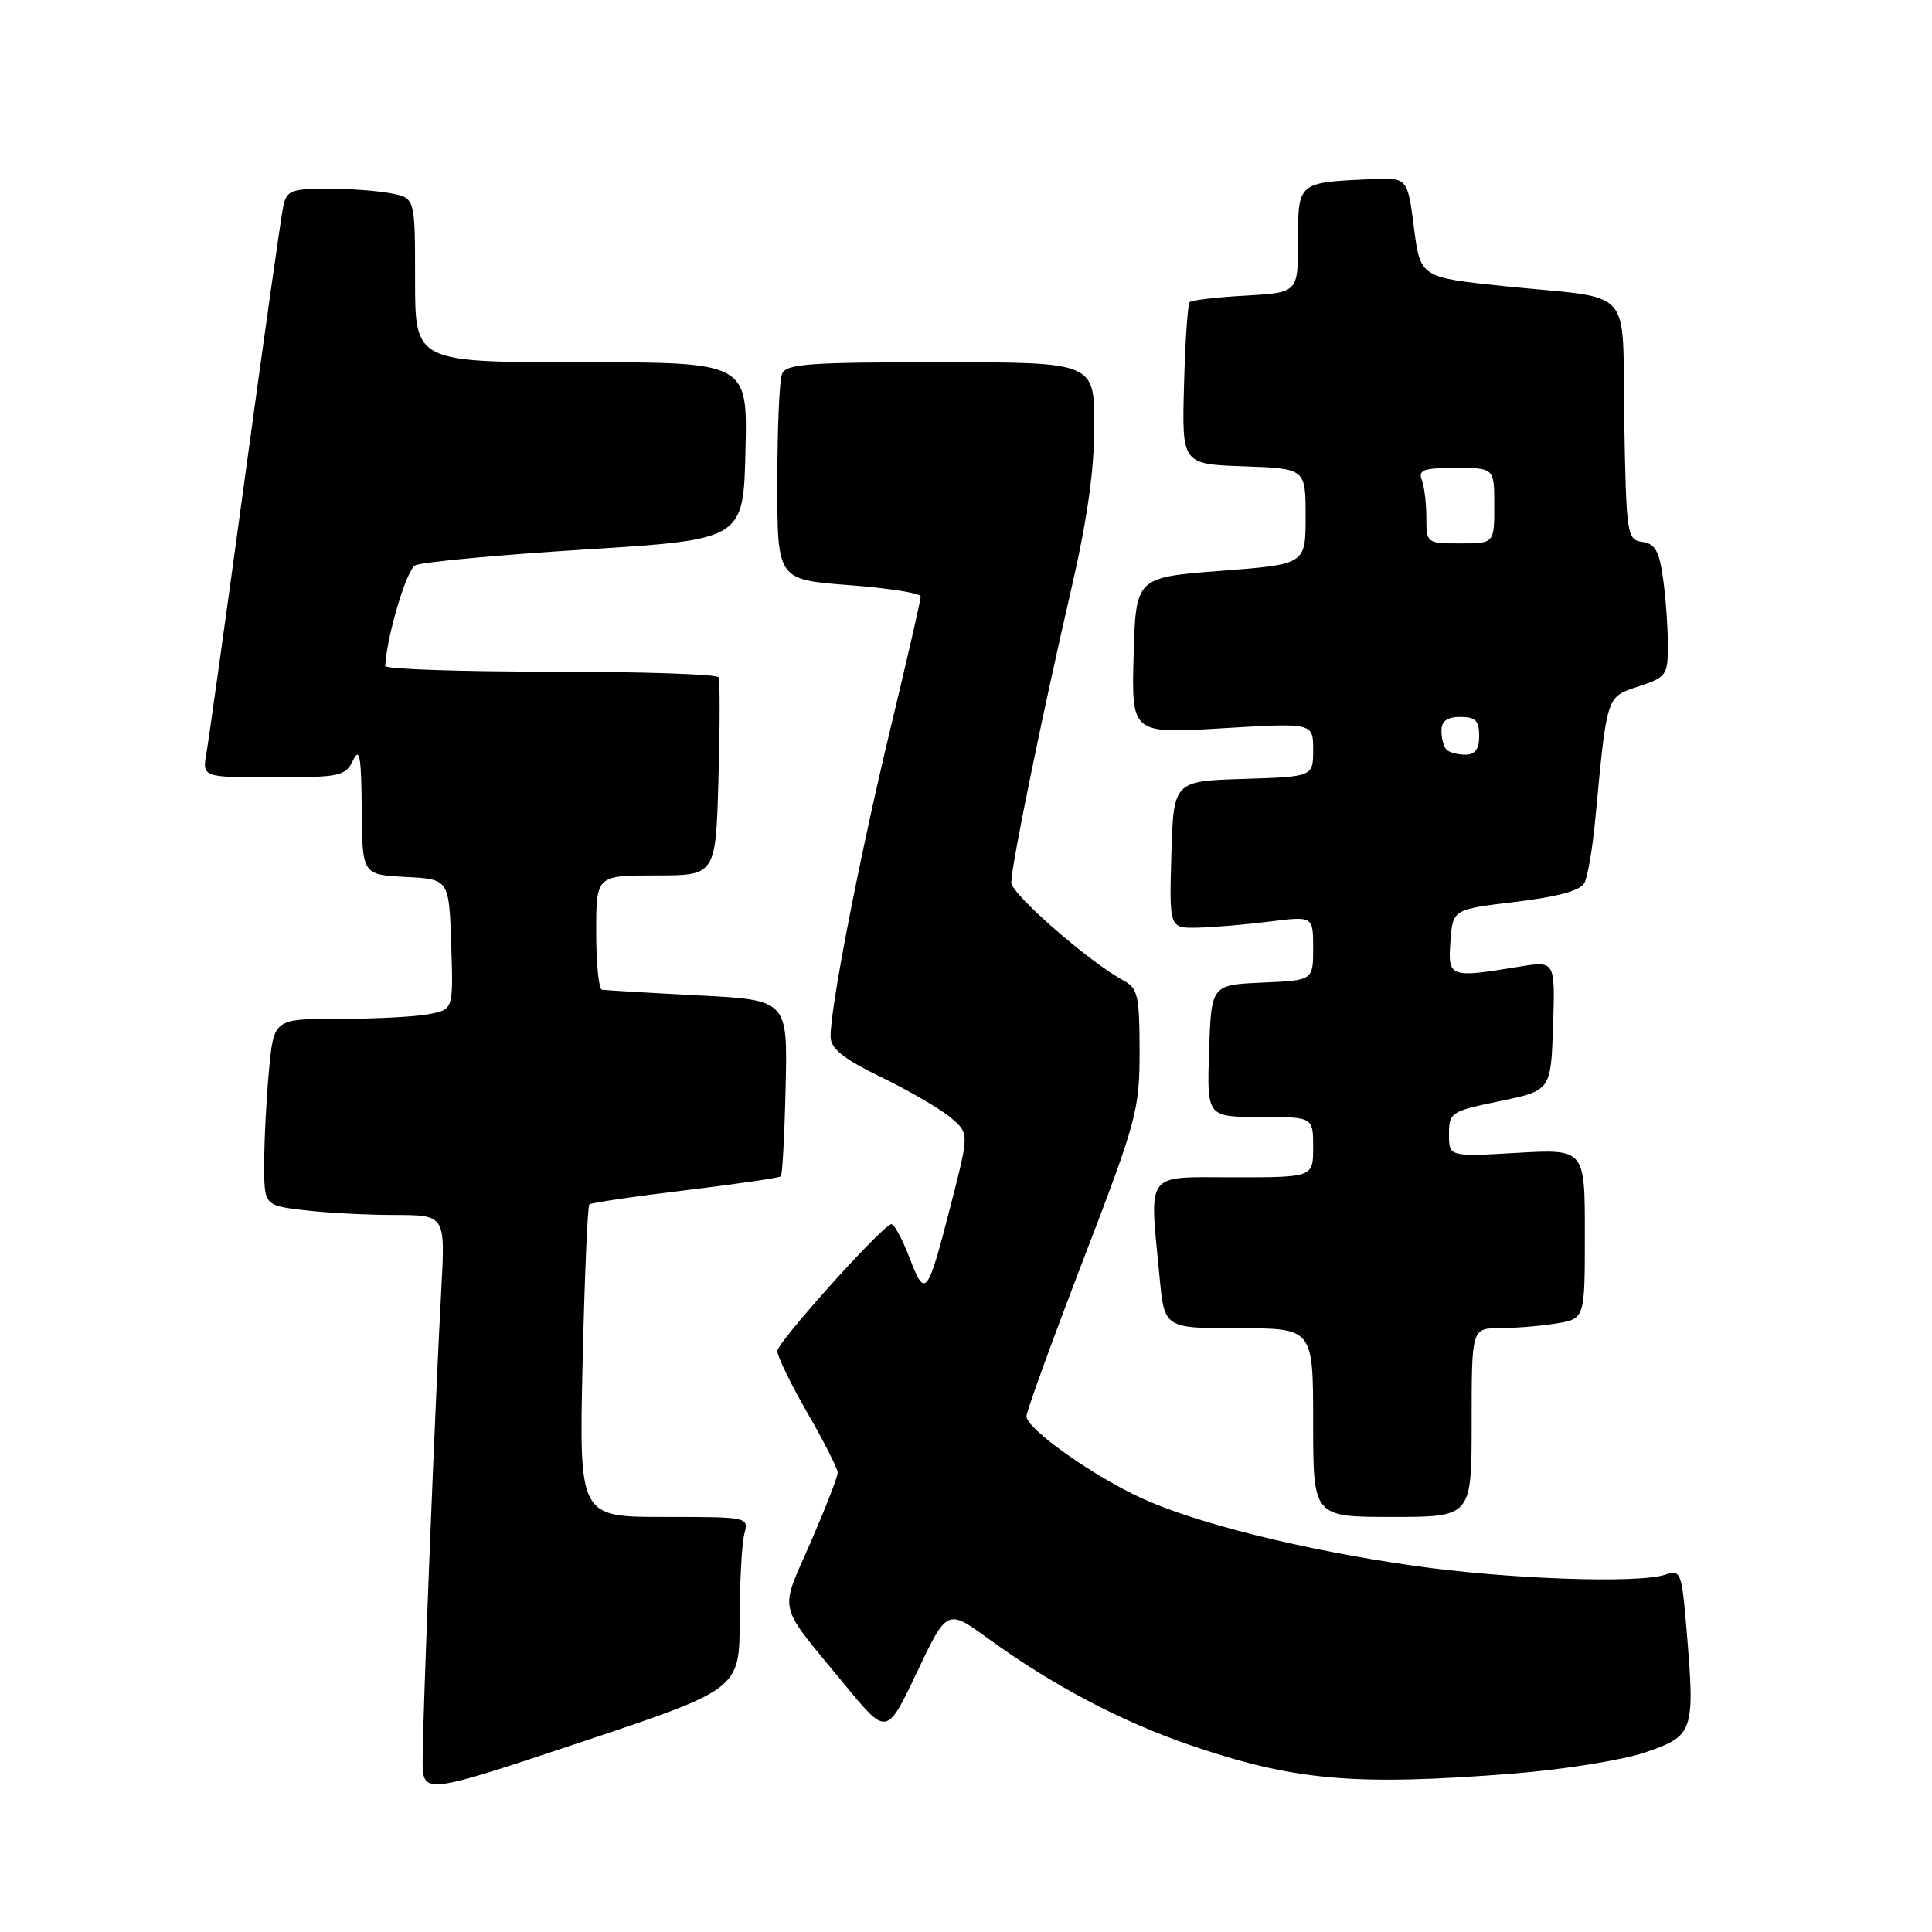 <?xml version="1.0" encoding="UTF-8" standalone="no"?>
<!DOCTYPE svg PUBLIC "-//W3C//DTD SVG 1.1//EN" "http://www.w3.org/Graphics/SVG/1.1/DTD/svg11.dtd" >
<svg xmlns="http://www.w3.org/2000/svg" xmlns:xlink="http://www.w3.org/1999/xlink" version="1.1" viewBox="0 0 256 256">
 <g >
 <path fill="currentColor"
d=" M 98.01 214.66 C 98.02 209.62 98.30 204.49 98.63 203.25 C 99.23 201.01 99.16 201.00 87.98 201.00 C 76.73 201.00 76.73 201.00 77.20 180.50 C 77.46 169.22 77.86 159.81 78.09 159.59 C 78.31 159.38 84.03 158.53 90.80 157.72 C 97.56 156.90 103.26 156.07 103.47 155.87 C 103.67 155.66 103.96 150.32 104.10 144.00 C 104.37 132.50 104.37 132.50 92.44 131.89 C 85.87 131.55 80.16 131.21 79.75 131.14 C 79.34 131.06 79.00 127.62 79.00 123.50 C 79.00 116.00 79.00 116.00 86.92 116.00 C 94.84 116.00 94.84 116.00 95.20 103.25 C 95.40 96.24 95.41 90.16 95.22 89.75 C 95.03 89.34 85.01 89.00 72.94 89.00 C 60.87 89.00 51.02 88.66 51.04 88.25 C 51.28 84.17 53.86 75.52 55.02 74.91 C 55.83 74.48 65.95 73.53 77.50 72.81 C 98.50 71.50 98.50 71.50 98.78 59.75 C 99.06 48.00 99.06 48.00 77.03 48.00 C 55.00 48.00 55.00 48.00 55.00 37.13 C 55.00 26.25 55.00 26.25 51.88 25.63 C 50.16 25.28 46.34 25.00 43.39 25.00 C 38.65 25.00 37.98 25.26 37.55 27.25 C 37.27 28.49 35.00 44.57 32.49 63.00 C 29.98 81.43 27.67 97.96 27.36 99.75 C 26.78 103.00 26.78 103.00 36.24 103.00 C 45.06 103.00 45.77 102.85 46.78 100.75 C 47.65 98.94 47.88 100.20 47.93 107.20 C 48.00 115.90 48.00 115.90 53.75 116.20 C 59.50 116.50 59.50 116.50 59.79 125.12 C 60.07 133.74 60.07 133.74 56.91 134.37 C 55.17 134.72 49.82 135.00 45.02 135.00 C 36.29 135.00 36.29 135.00 35.65 141.75 C 35.30 145.46 35.01 151.02 35.01 154.11 C 35.00 159.72 35.00 159.72 40.25 160.35 C 43.14 160.70 48.54 160.99 52.26 160.99 C 59.01 161.00 59.01 161.00 58.48 170.75 C 57.69 185.14 56.00 227.77 56.00 233.17 C 56.00 237.84 56.00 237.84 77.00 230.84 C 98.00 223.83 98.00 223.83 98.01 214.66 Z  M 200.50 235.01 C 207.10 234.49 214.97 233.23 218.00 232.20 C 224.42 230.01 224.60 229.48 223.50 216.21 C 222.84 208.29 222.72 207.96 220.66 208.65 C 217.06 209.86 199.69 209.24 187.24 207.46 C 172.69 205.37 158.59 201.87 151.32 198.54 C 144.76 195.54 136.00 189.31 136.01 187.66 C 136.02 187.02 139.39 177.72 143.51 167.00 C 150.64 148.44 151.00 147.10 151.00 139.29 C 151.00 132.03 150.76 130.94 148.95 129.97 C 144.36 127.51 134.00 118.48 134.00 116.93 C 134.00 114.75 138.06 94.89 141.92 78.18 C 144.06 68.91 145.00 62.29 145.00 56.43 C 145.00 48.00 145.00 48.00 124.61 48.00 C 106.93 48.00 104.13 48.21 103.61 49.58 C 103.27 50.45 103.00 56.93 103.00 63.99 C 103.00 76.81 103.00 76.81 112.50 77.53 C 117.72 77.92 122.00 78.60 122.00 79.04 C 122.00 79.48 120.20 87.35 117.99 96.53 C 113.84 113.83 109.96 133.82 110.06 137.42 C 110.10 138.97 111.81 140.33 116.81 142.75 C 120.49 144.54 124.61 146.94 125.96 148.08 C 128.42 150.16 128.42 150.16 126.07 159.33 C 122.87 171.81 122.61 172.15 120.49 166.60 C 119.50 164.03 118.41 162.06 118.05 162.22 C 116.38 162.94 103.00 177.88 103.00 179.02 C 103.00 179.72 104.80 183.42 107.00 187.24 C 109.20 191.05 111.00 194.61 111.00 195.14 C 111.00 195.68 109.37 199.87 107.37 204.46 C 103.26 213.92 102.83 212.17 112.00 223.31 C 117.50 230.00 117.50 230.00 121.50 221.58 C 125.50 213.16 125.50 213.16 131.00 217.16 C 139.36 223.24 148.44 228.04 157.45 231.15 C 171.38 235.95 179.39 236.67 200.50 235.01 Z  M 195.00 188.50 C 195.00 176.00 195.00 176.00 198.75 175.99 C 200.81 175.98 204.19 175.70 206.25 175.36 C 210.00 174.74 210.00 174.74 210.00 163.49 C 210.00 152.25 210.00 152.25 201.00 152.76 C 192.00 153.28 192.00 153.28 192.00 150.29 C 192.00 147.40 192.23 147.25 198.75 145.90 C 205.50 144.50 205.50 144.50 205.79 135.90 C 206.07 127.31 206.07 127.31 201.29 128.09 C 192.04 129.61 191.85 129.54 192.19 124.75 C 192.50 120.50 192.50 120.50 200.82 119.50 C 206.41 118.83 209.41 118.01 209.94 117.00 C 210.38 116.17 211.03 112.35 211.39 108.50 C 212.95 91.98 212.82 92.38 217.11 90.96 C 220.81 89.74 221.00 89.47 221.00 85.48 C 221.00 83.17 220.72 79.22 220.37 76.69 C 219.87 73.03 219.32 72.04 217.62 71.80 C 215.58 71.51 215.49 70.94 215.22 55.76 C 214.90 37.49 216.90 39.73 199.35 37.92 C 188.20 36.76 188.20 36.76 187.35 30.13 C 186.50 23.50 186.50 23.50 181.50 23.74 C 171.95 24.19 172.00 24.14 172.00 31.91 C 172.00 38.77 172.00 38.77 165.05 39.17 C 161.23 39.38 157.90 39.77 157.64 40.03 C 157.38 40.29 157.04 45.22 156.89 51.00 C 156.60 61.50 156.60 61.50 164.80 61.79 C 173.00 62.08 173.00 62.08 173.00 68.43 C 173.00 74.78 173.00 74.78 161.75 75.64 C 150.50 76.50 150.50 76.50 150.21 86.86 C 149.93 97.23 149.93 97.23 161.96 96.50 C 174.00 95.78 174.00 95.78 174.00 99.35 C 174.00 102.92 174.00 102.92 164.75 103.21 C 155.50 103.50 155.50 103.50 155.21 113.25 C 154.93 123.00 154.93 123.00 158.71 122.92 C 160.80 122.87 165.09 122.51 168.25 122.11 C 174.00 121.39 174.00 121.39 174.00 125.65 C 174.00 129.91 174.00 129.91 167.25 130.20 C 160.50 130.50 160.50 130.50 160.21 139.25 C 159.92 148.00 159.92 148.00 166.96 148.00 C 174.00 148.00 174.00 148.00 174.00 152.00 C 174.00 156.00 174.00 156.00 163.50 156.00 C 151.55 156.00 152.30 154.98 153.65 169.25 C 154.29 176.00 154.29 176.00 164.14 176.00 C 174.00 176.00 174.00 176.00 174.00 188.50 C 174.00 201.00 174.00 201.00 184.50 201.00 C 195.00 201.00 195.00 201.00 195.00 188.50 Z  M 191.67 99.33 C 191.30 98.97 191.00 97.84 191.00 96.83 C 191.00 95.54 191.74 95.00 193.50 95.00 C 195.50 95.00 196.00 95.50 196.00 97.50 C 196.00 99.26 195.46 100.00 194.17 100.00 C 193.16 100.00 192.03 99.70 191.67 99.33 Z  M 189.00 68.58 C 189.00 66.70 188.73 64.45 188.39 63.58 C 187.89 62.27 188.65 62.00 192.89 62.00 C 198.00 62.00 198.00 62.00 198.00 67.00 C 198.00 72.00 198.00 72.00 193.50 72.00 C 189.04 72.00 189.00 71.97 189.00 68.58 Z "/>
</g>
</svg>